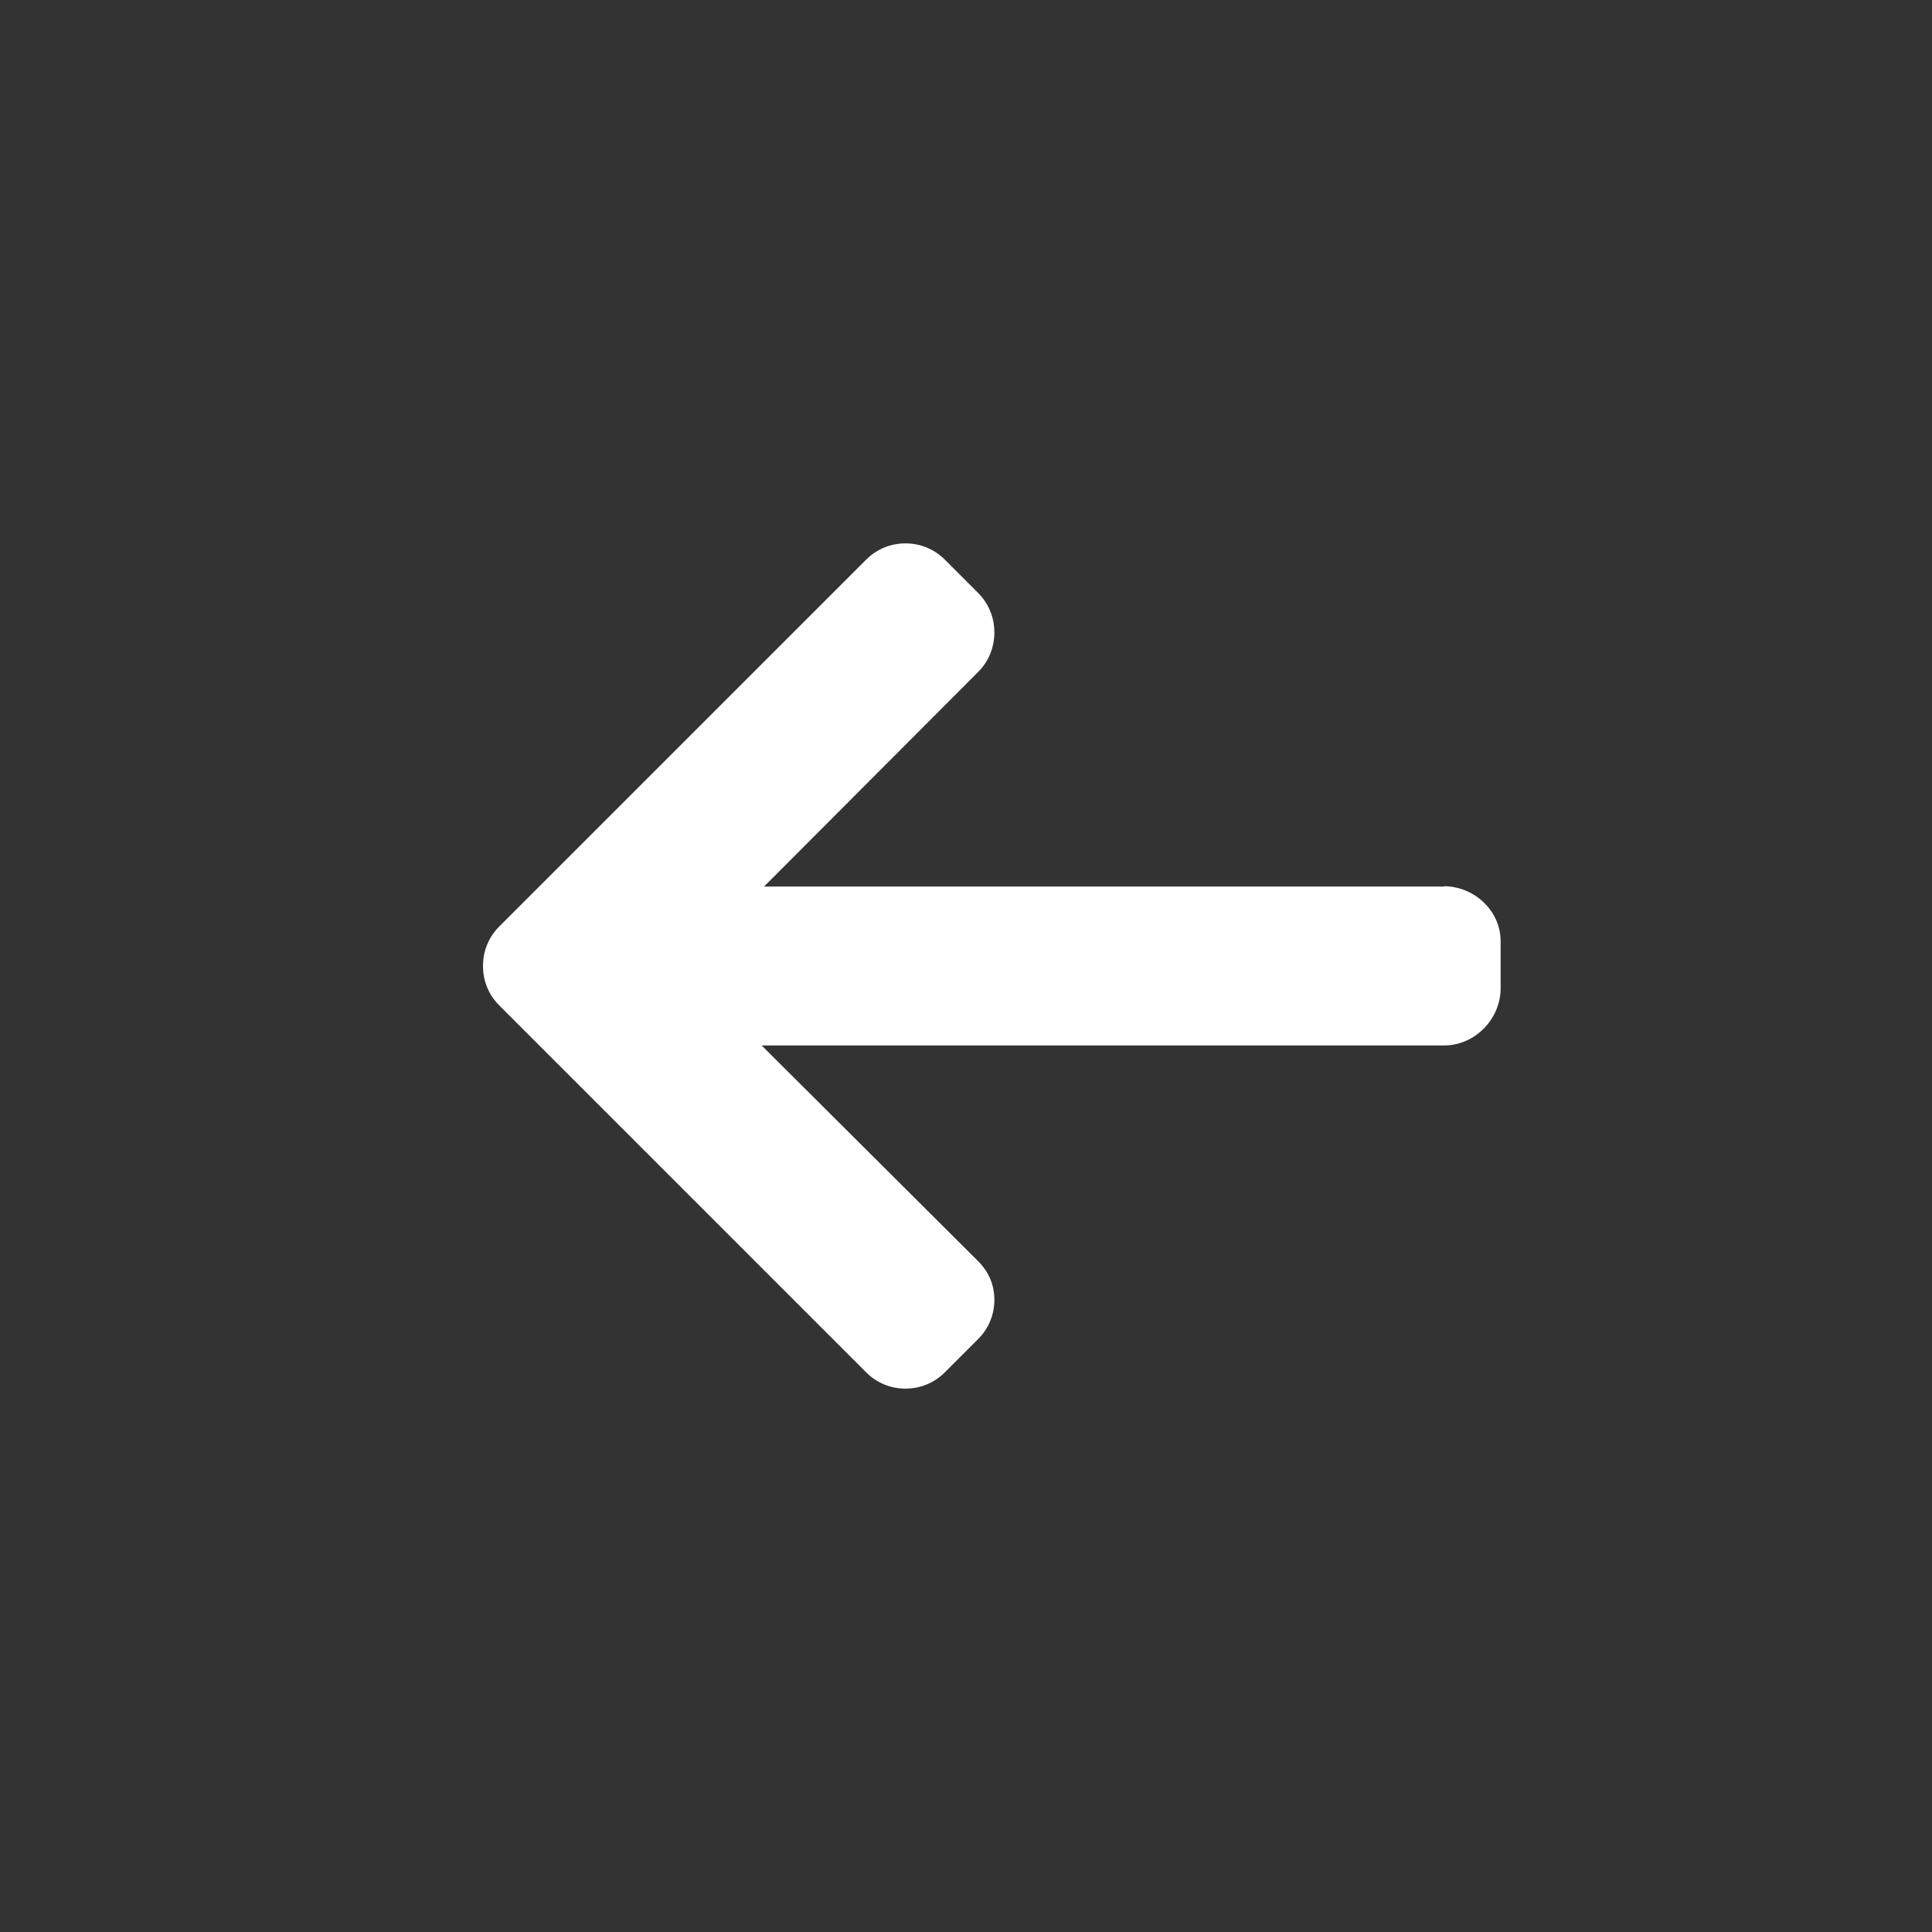 <svg width="32" height="32" viewBox="0 0 32 32" fill="none" xmlns="http://www.w3.org/2000/svg">
<rect x="0" y="0" width="32" height="32" fill="#333333" stroke="none"/>
<path d="M23.908 14.678L23.934 14.684H12.655L16.201 11.13C16.375 10.957 16.47 10.722 16.47 10.475C16.47 10.229 16.375 9.995 16.201 9.821L15.649 9.269C15.476 9.096 15.245 9 14.998 9C14.752 9 14.52 9.095 14.347 9.269L8.269 15.346C8.095 15.52 7.999 15.752 8 15.999C7.999 16.247 8.095 16.479 8.269 16.653L14.347 22.731C14.52 22.905 14.751 23 14.998 23C15.245 23 15.476 22.904 15.649 22.731L16.201 22.179C16.375 22.006 16.47 21.775 16.47 21.528C16.47 21.282 16.375 21.062 16.201 20.889L12.615 17.316H23.921C24.429 17.316 24.855 16.878 24.855 16.37V15.589C24.855 15.082 24.416 14.678 23.908 14.678Z" fill="white"/>
</svg>
